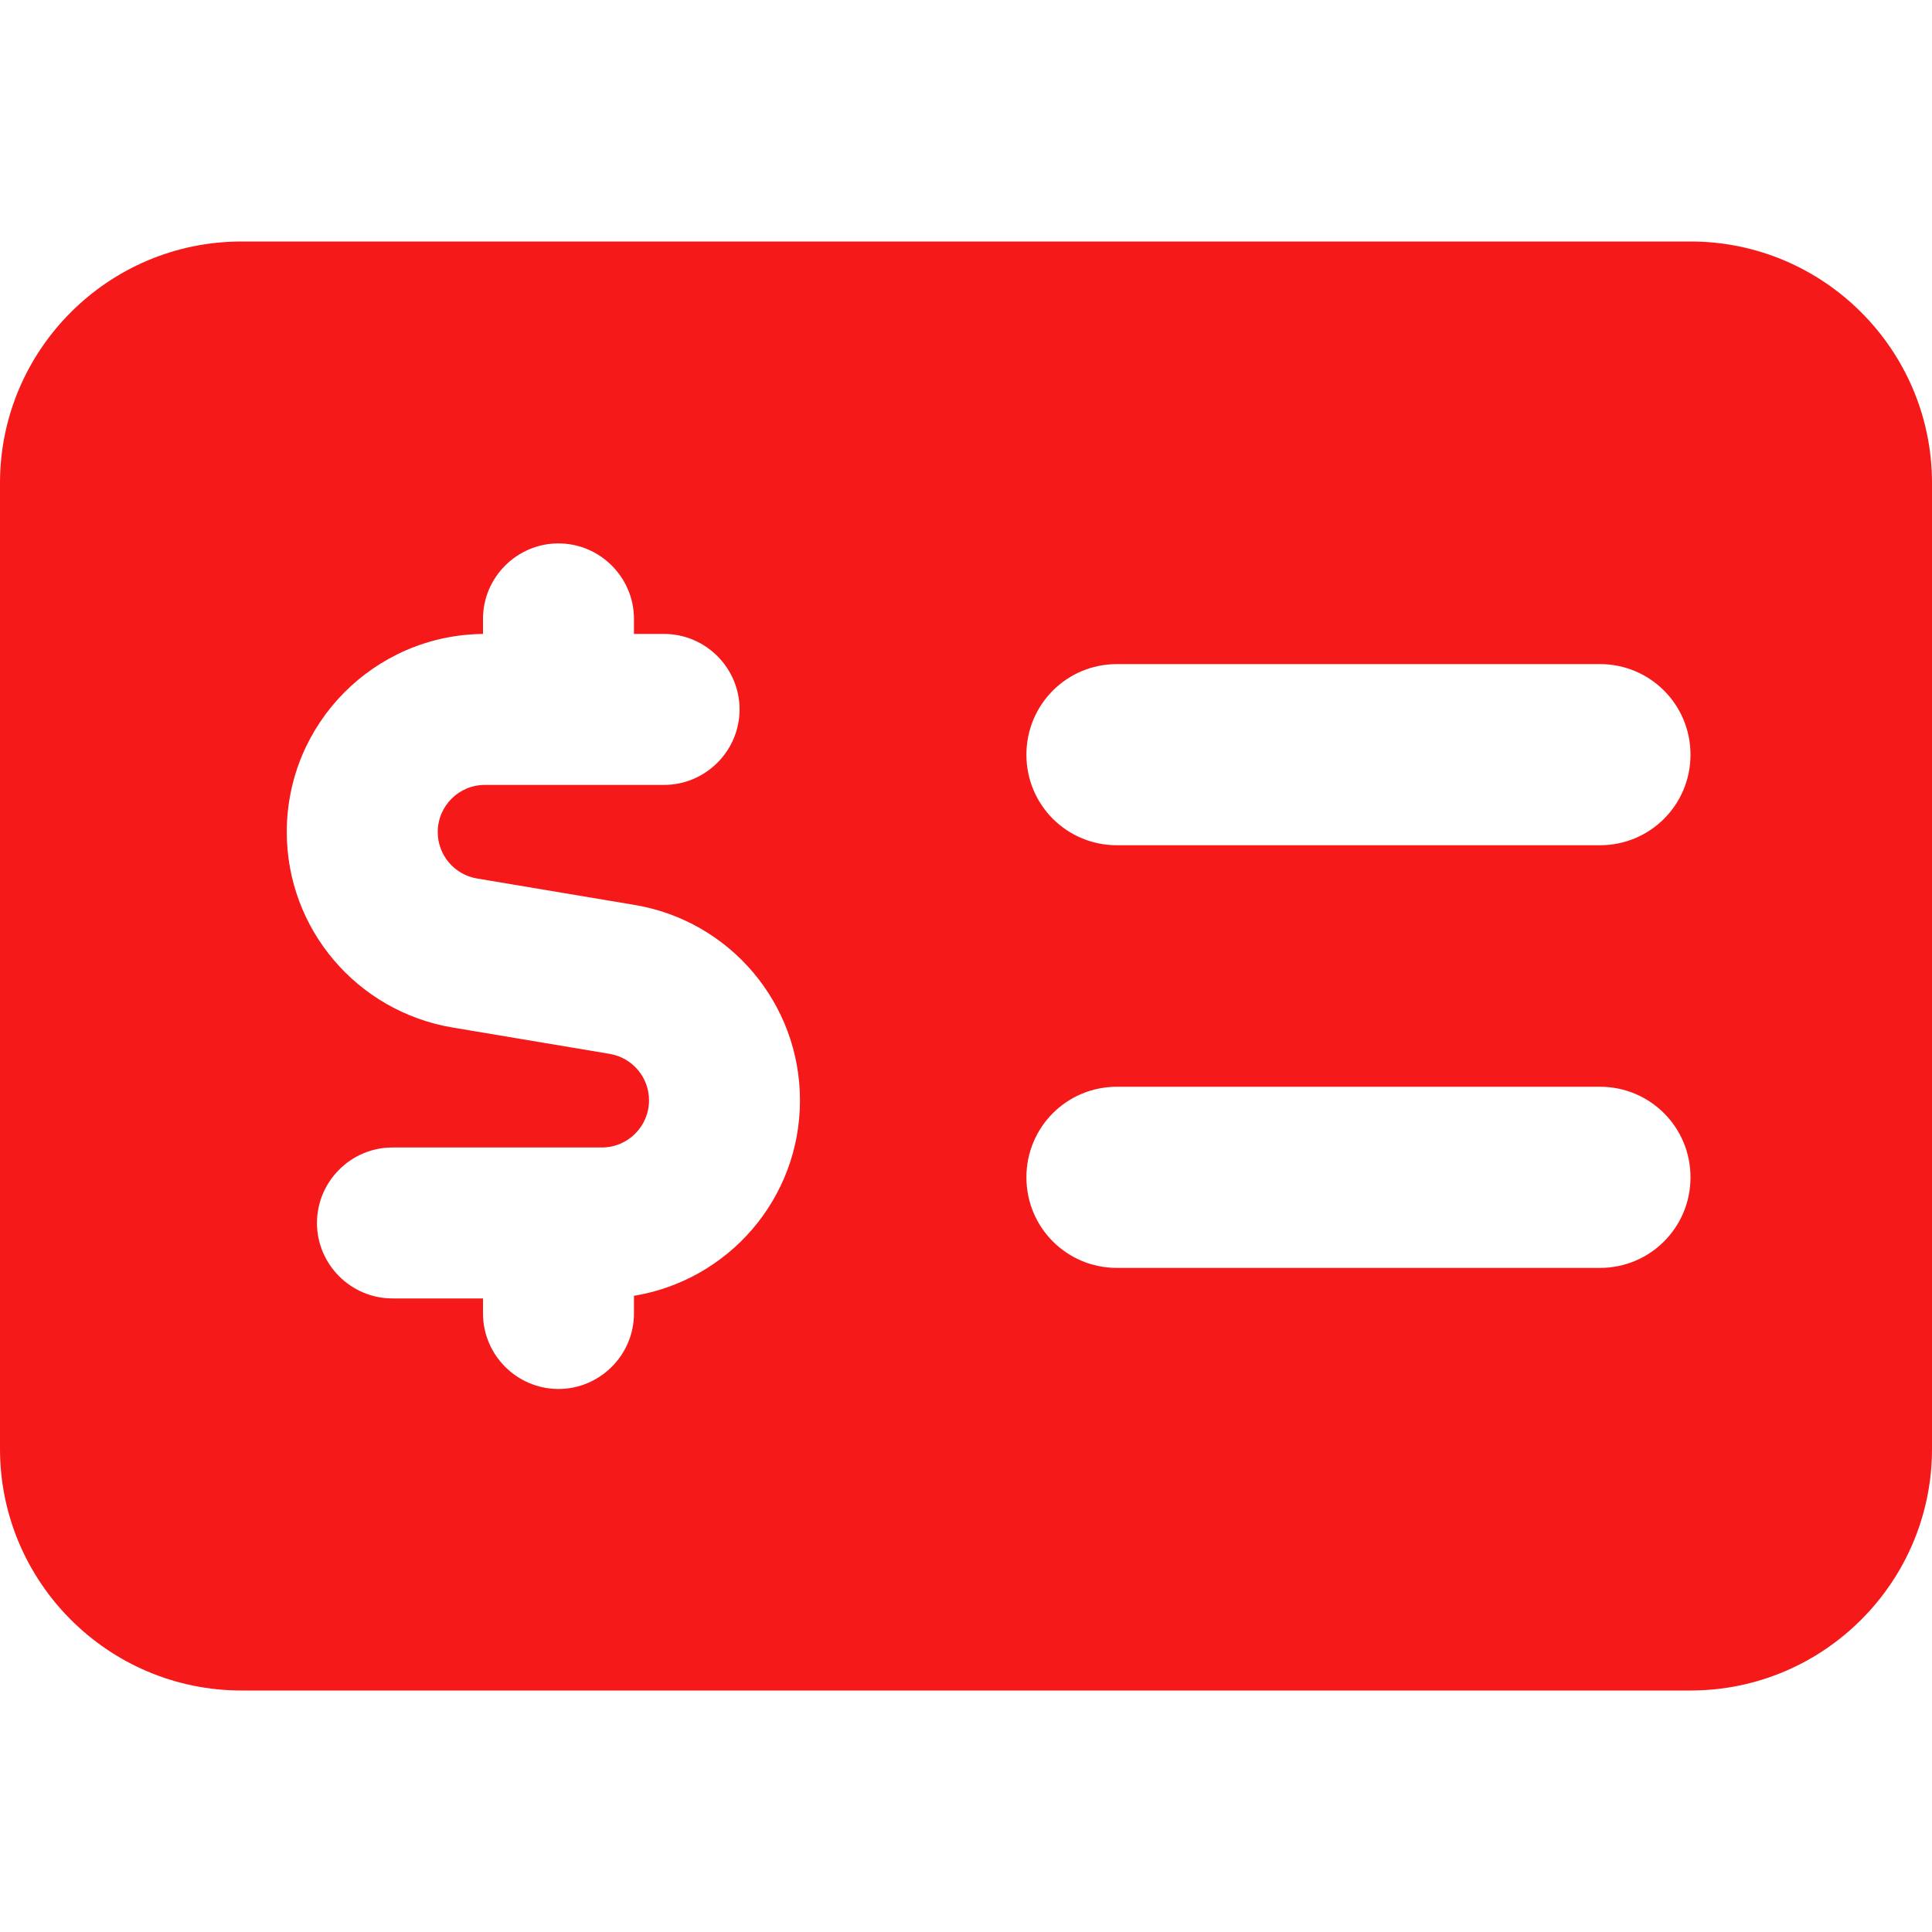 <svg width="30" height="30" viewBox="0 0 30 30" fill="none" xmlns="http://www.w3.org/2000/svg">
<g id="fa7-solid:money-check-dollar">
<path id="Vector" d="M3.75 3.75C1.682 3.75 0 5.432 0 7.5V22.5C0 24.568 1.682 26.25 3.75 26.25H26.25C28.318 26.25 30 24.568 30 22.5V7.5C30 5.432 28.318 3.75 26.25 3.75H3.75ZM17.344 16.875H24.844C25.623 16.875 26.25 17.502 26.25 18.281C26.25 19.061 25.623 19.688 24.844 19.688H17.344C16.564 19.688 15.938 19.061 15.938 18.281C15.938 17.502 16.564 16.875 17.344 16.875ZM15.938 11.719C15.938 10.94 16.564 10.312 17.344 10.312H24.844C25.623 10.312 26.25 10.94 26.25 11.719C26.25 12.498 25.623 13.125 24.844 13.125H17.344C16.564 13.125 15.938 12.498 15.938 11.719ZM8.672 8.438C9.316 8.438 9.844 8.965 9.844 9.609V9.844H10.312C10.957 9.844 11.484 10.371 11.484 11.016C11.484 11.66 10.957 12.188 10.312 12.188H7.529C7.125 12.188 6.797 12.516 6.797 12.92C6.797 13.277 7.055 13.582 7.406 13.641L9.85 14.051C11.332 14.297 12.422 15.58 12.422 17.086C12.422 18.615 11.309 19.881 9.844 20.121V20.396C9.844 21.041 9.316 21.568 8.672 21.568C8.027 21.568 7.5 21.041 7.5 20.396V20.162H6.094C5.449 20.162 4.922 19.635 4.922 18.99C4.922 18.346 5.449 17.818 6.094 17.818H9.346C9.75 17.818 10.078 17.49 10.078 17.086C10.078 16.729 9.82 16.424 9.469 16.365L7.025 15.955C5.537 15.703 4.453 14.42 4.453 12.92C4.453 11.232 5.812 9.861 7.5 9.844V9.609C7.5 8.965 8.027 8.438 8.672 8.438Z" fill="#F51919"/>
</g>
</svg>
